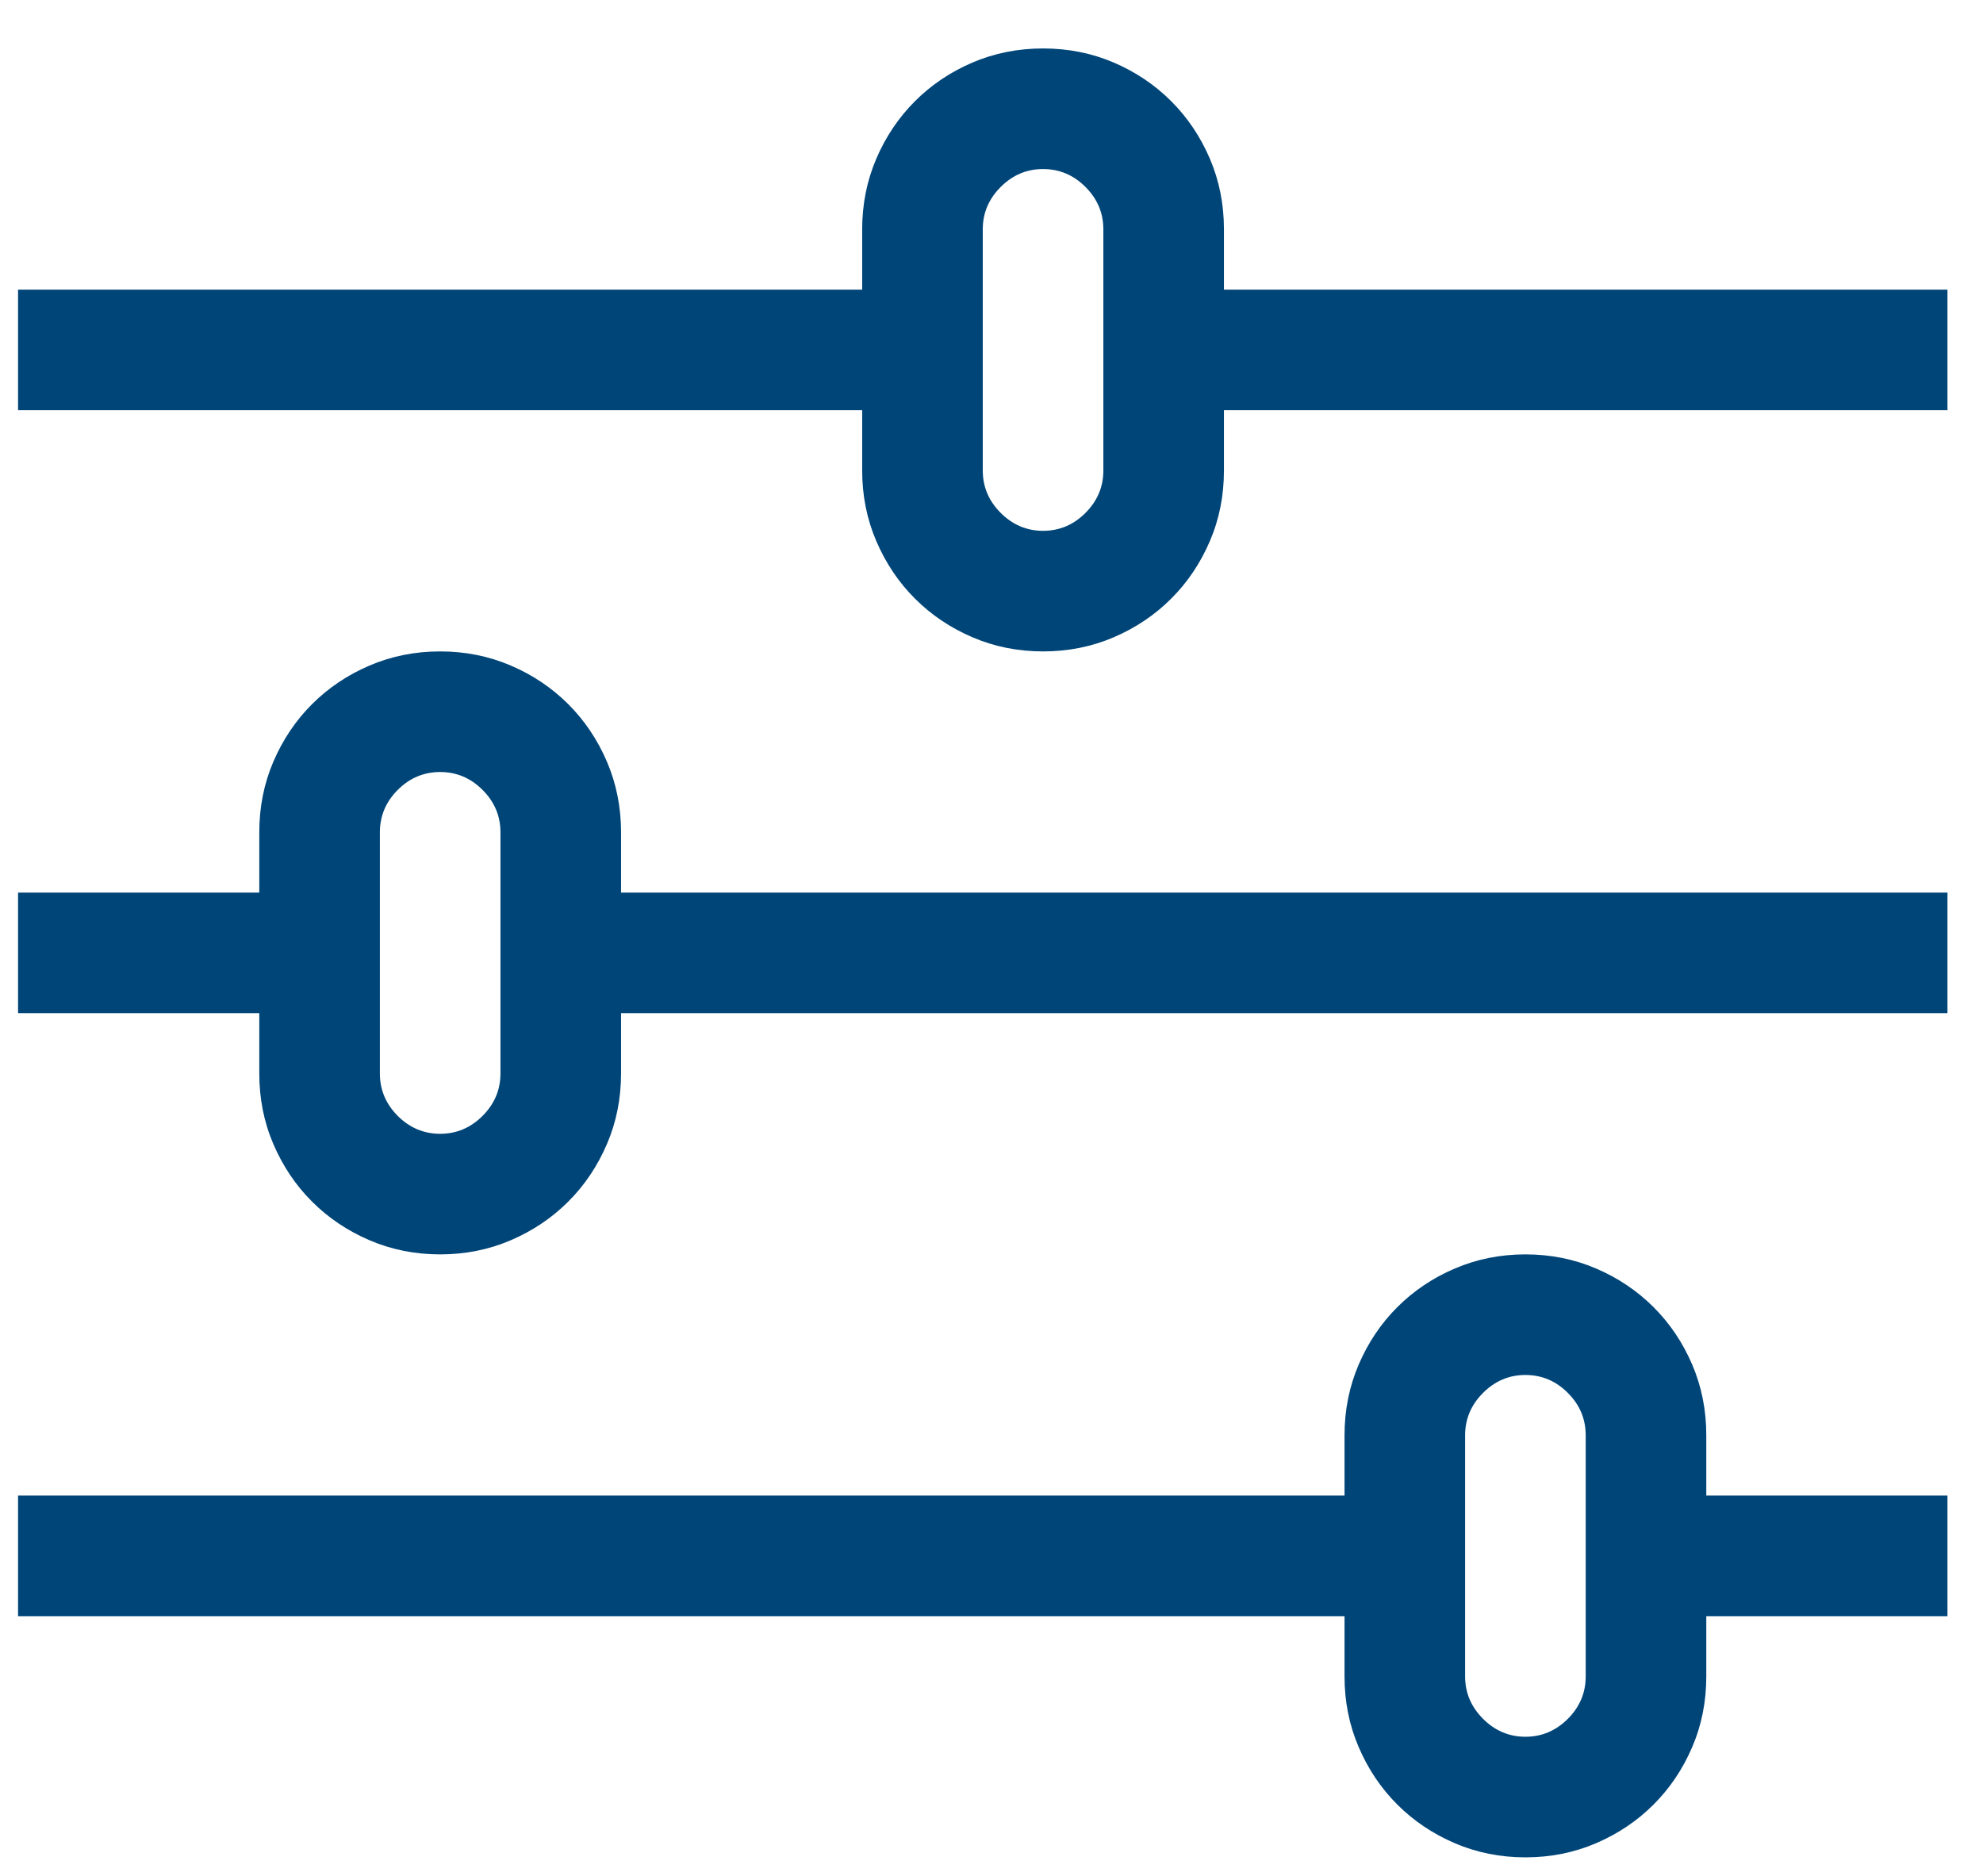 <svg xmlns="http://www.w3.org/2000/svg" width="37" height="35" fill="none" viewBox="0 0 37 35"><path fill="#004578" d="M36.337 5.404V7.654H22.837V8.779C22.837 9.248 22.75 9.687 22.574 10.097C22.398 10.507 22.158 10.865 21.853 11.169C21.548 11.474 21.191 11.714 20.781 11.89C20.371 12.066 19.931 12.154 19.462 12.154C18.994 12.154 18.554 12.066 18.144 11.89C17.734 11.714 17.377 11.474 17.072 11.169C16.767 10.865 16.527 10.507 16.351 10.097C16.175 9.687 16.087 9.248 16.087 8.779V7.654H0.337V5.404H16.087V4.279C16.087 3.81 16.175 3.371 16.351 2.96C16.527 2.55 16.767 2.193 17.072 1.888C17.377 1.583 17.734 1.343 18.144 1.167C18.554 0.992 18.994 0.904 19.462 0.904C19.931 0.904 20.371 0.992 20.781 1.167C21.191 1.343 21.548 1.583 21.853 1.888C22.158 2.193 22.398 2.55 22.574 2.96C22.75 3.371 22.837 3.81 22.837 4.279V5.404H36.337ZM28.462 23.404C28.931 23.404 29.371 23.492 29.781 23.668C30.191 23.843 30.548 24.084 30.853 24.388C31.158 24.693 31.398 25.05 31.574 25.46C31.75 25.871 31.837 26.31 31.837 26.779V27.904H36.337V30.154H31.837V31.279C31.837 31.748 31.75 32.187 31.574 32.597C31.398 33.007 31.158 33.365 30.853 33.669C30.548 33.974 30.191 34.214 29.781 34.39C29.371 34.566 28.931 34.654 28.462 34.654C27.994 34.654 27.554 34.566 27.144 34.39C26.734 34.214 26.377 33.974 26.072 33.669C25.767 33.365 25.527 33.007 25.351 32.597C25.175 32.187 25.087 31.748 25.087 31.279V30.154H0.337V27.904H25.087V26.779C25.087 26.31 25.175 25.871 25.351 25.46C25.527 25.05 25.767 24.693 26.072 24.388C26.377 24.084 26.734 23.843 27.144 23.668C27.554 23.492 27.994 23.404 28.462 23.404ZM8.213 12.154C8.681 12.154 9.121 12.242 9.531 12.418C9.941 12.593 10.298 12.834 10.603 13.138C10.908 13.443 11.148 13.8 11.324 14.21C11.5 14.621 11.588 15.06 11.588 15.529V16.654H36.337V18.904H11.588V20.029C11.588 20.498 11.5 20.937 11.324 21.347C11.148 21.757 10.908 22.115 10.603 22.419C10.298 22.724 9.941 22.964 9.531 23.14C9.121 23.316 8.681 23.404 8.213 23.404C7.744 23.404 7.304 23.316 6.894 23.14C6.484 22.964 6.127 22.724 5.822 22.419C5.517 22.115 5.277 21.757 5.101 21.347C4.925 20.937 4.838 20.498 4.838 20.029V18.904H0.337V16.654H4.838V15.529C4.838 15.06 4.925 14.621 5.101 14.21C5.277 13.8 5.517 13.443 5.822 13.138C6.127 12.834 6.484 12.593 6.894 12.418C7.304 12.242 7.744 12.154 8.213 12.154ZM9.338 15.529C9.338 15.224 9.226 14.96 9.004 14.738C8.781 14.515 8.517 14.404 8.213 14.404C7.908 14.404 7.644 14.515 7.421 14.738C7.199 14.96 7.088 15.224 7.088 15.529V20.029C7.088 20.334 7.199 20.597 7.421 20.82C7.644 21.043 7.908 21.154 8.213 21.154C8.517 21.154 8.781 21.043 9.004 20.82C9.226 20.597 9.338 20.334 9.338 20.029V15.529ZM20.587 4.279C20.587 3.974 20.476 3.71 20.253 3.488C20.031 3.265 19.767 3.154 19.462 3.154C19.158 3.154 18.894 3.265 18.672 3.488C18.449 3.71 18.337 3.974 18.337 4.279V8.779C18.337 9.084 18.449 9.347 18.672 9.57C18.894 9.792 19.158 9.904 19.462 9.904C19.767 9.904 20.031 9.792 20.253 9.57C20.476 9.347 20.587 9.084 20.587 8.779V4.279ZM29.587 26.779C29.587 26.474 29.476 26.21 29.253 25.988C29.031 25.765 28.767 25.654 28.462 25.654C28.158 25.654 27.894 25.765 27.672 25.988C27.449 26.21 27.337 26.474 27.337 26.779V31.279C27.337 31.584 27.449 31.847 27.672 32.07C27.894 32.292 28.158 32.404 28.462 32.404C28.767 32.404 29.031 32.292 29.253 32.07C29.476 31.847 29.587 31.584 29.587 31.279V26.779Z"/></svg>